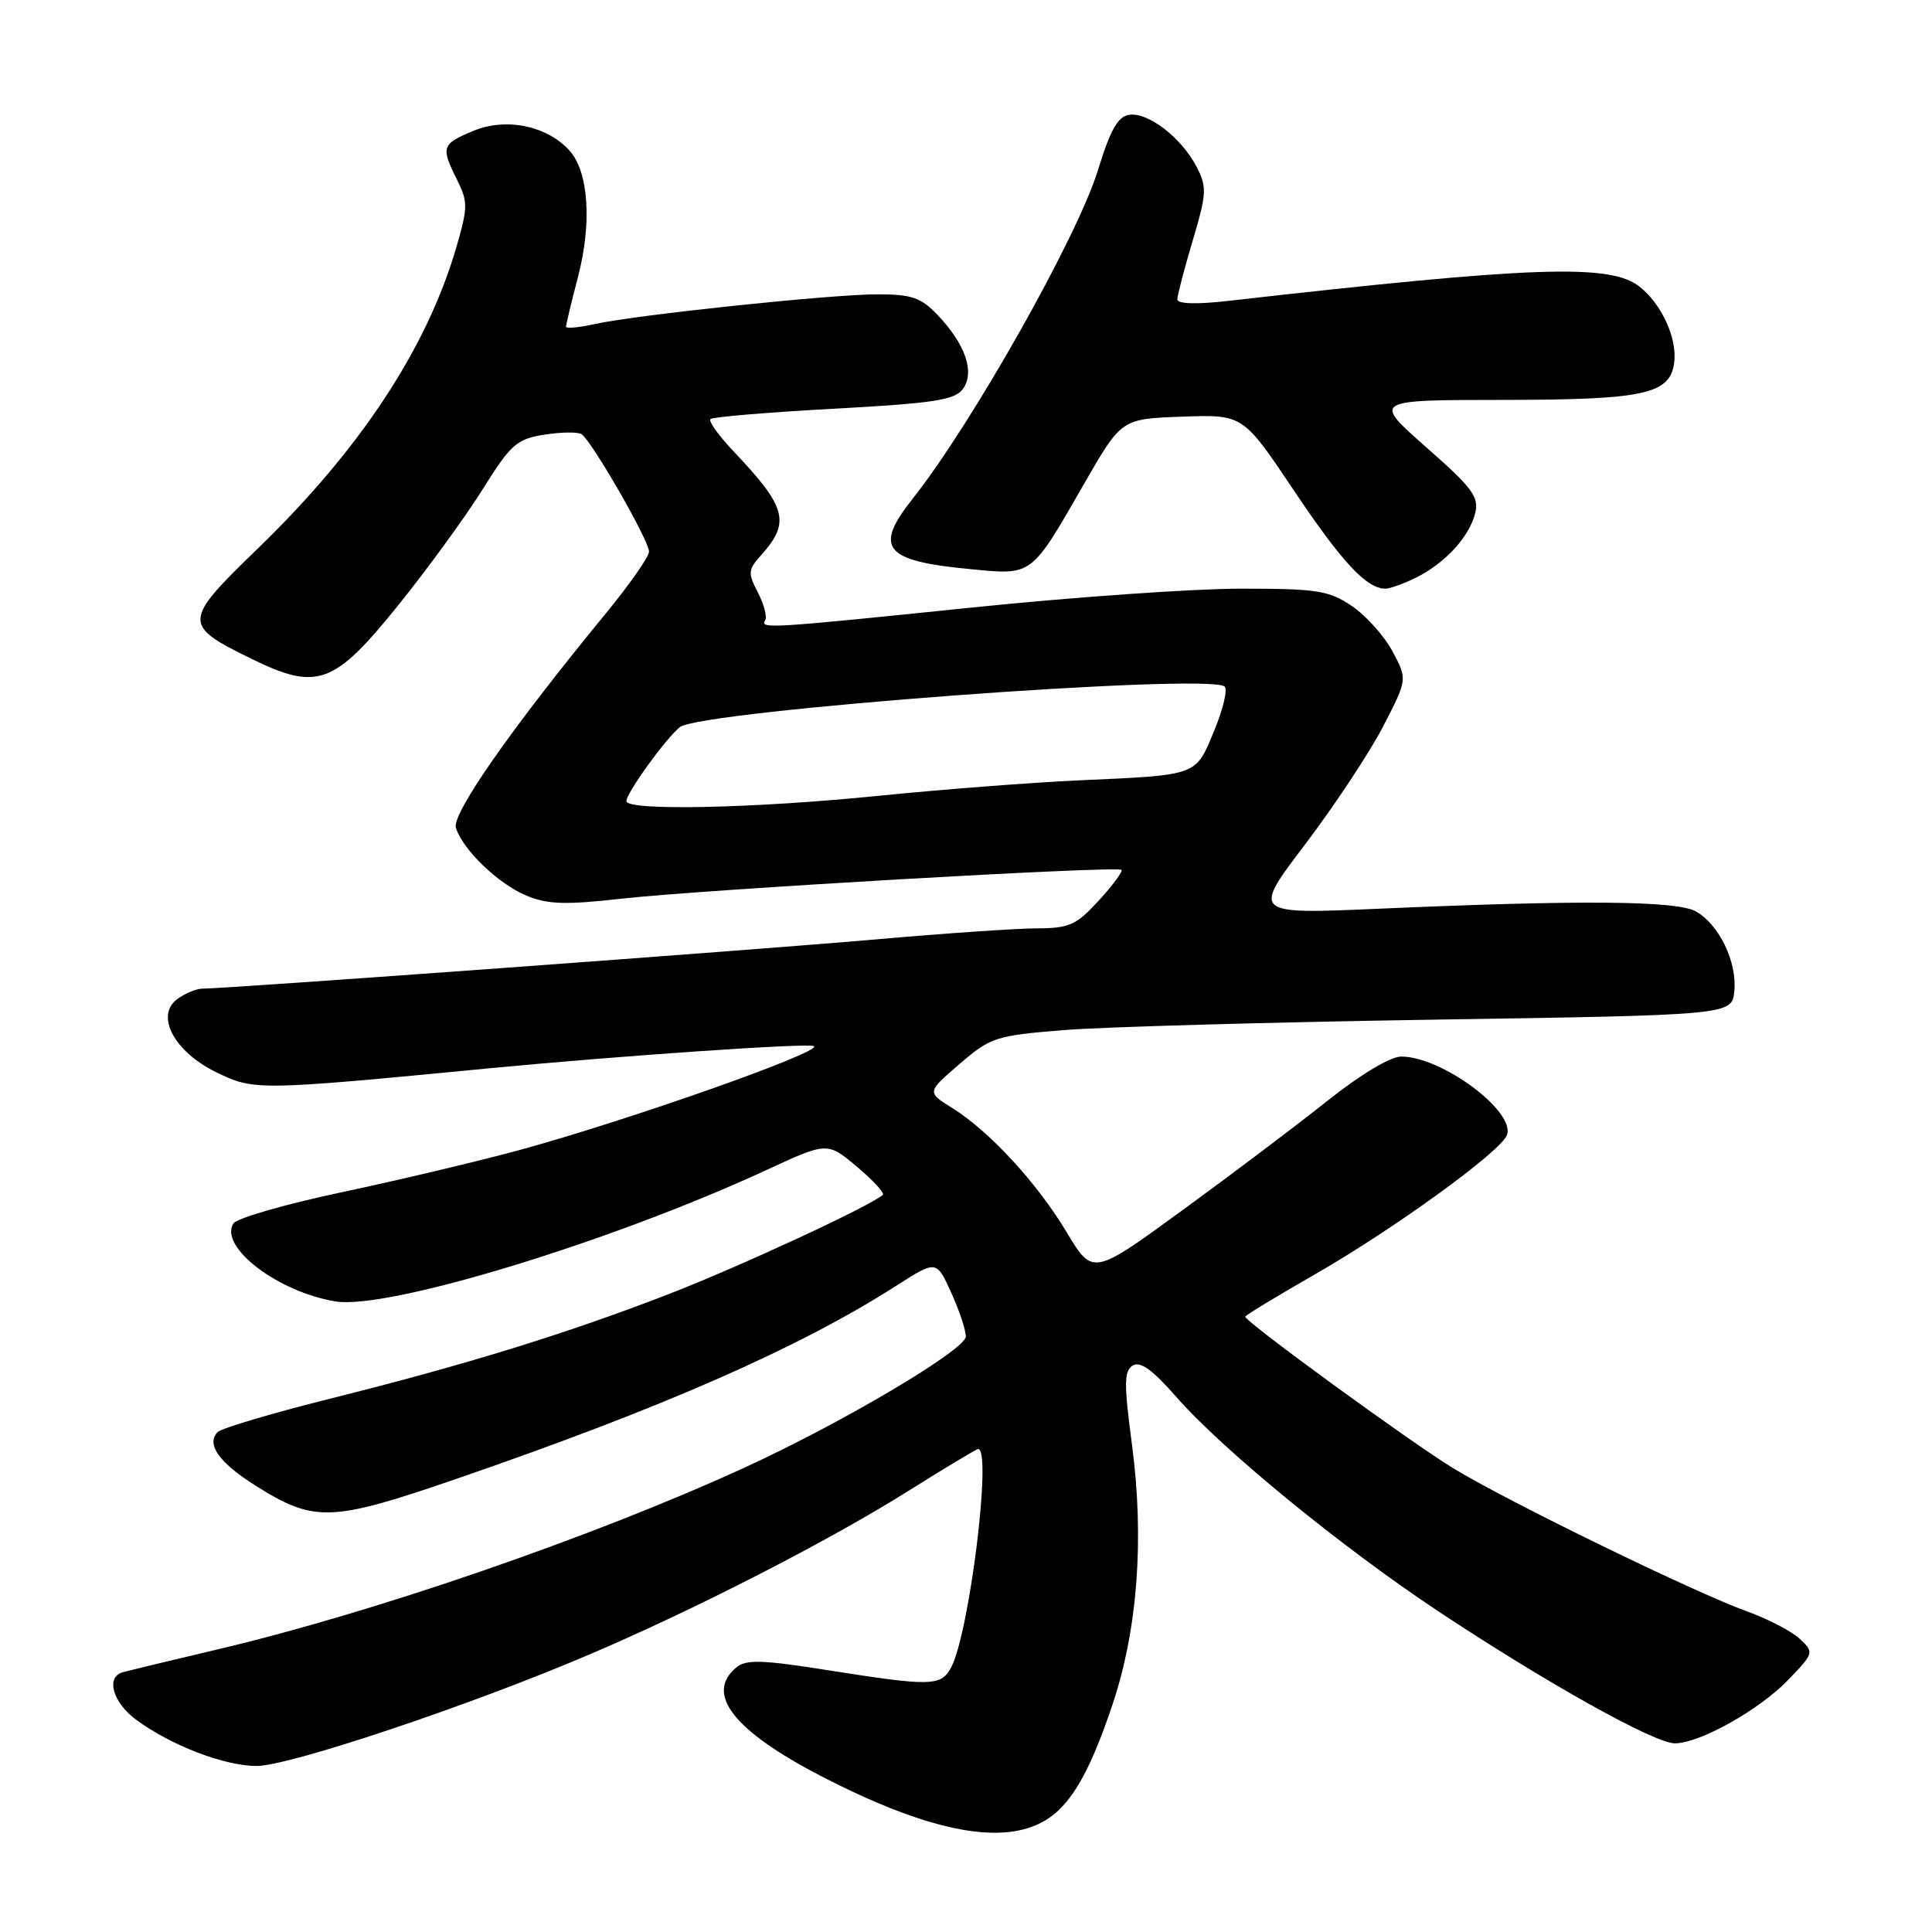 <?xml version="1.0" encoding="UTF-8" standalone="no"?>
<!DOCTYPE svg PUBLIC "-//W3C//DTD SVG 1.1//EN" "http://www.w3.org/Graphics/SVG/1.1/DTD/svg11.dtd" >
<svg xmlns="http://www.w3.org/2000/svg" xmlns:xlink="http://www.w3.org/1999/xlink" version="1.1" viewBox="0 0 256 256">
 <g >
 <path fill="currentColor"
d=" M 137.95 241.52 C 141.64 239.62 144.24 235.32 147.41 225.87 C 150.74 215.94 151.64 203.93 150.00 191.49 C 148.92 183.31 148.93 181.66 150.10 180.94 C 151.08 180.33 152.72 181.50 155.81 185.04 C 161.97 192.08 177.66 204.92 190.50 213.45 C 204.85 222.97 219.22 231.00 221.92 231.00 C 225.22 231.00 233.11 226.58 236.96 222.58 C 240.38 219.02 240.39 218.95 238.46 217.14 C 237.38 216.14 234.25 214.51 231.50 213.52 C 224.54 211.02 199.73 198.93 192.53 194.53 C 186.83 191.05 165.00 175.14 165.00 174.47 C 165.00 174.29 169.08 171.82 174.06 168.96 C 184.58 162.94 198.82 152.63 199.67 150.42 C 200.87 147.30 191.06 140.00 185.67 140.00 C 184.23 140.00 180.28 142.37 175.88 145.87 C 171.82 149.11 163.16 155.64 156.64 160.39 C 144.79 169.03 144.79 169.03 141.33 163.26 C 137.41 156.73 131.09 149.87 126.15 146.80 C 122.81 144.72 122.81 144.72 127.14 140.99 C 131.26 137.44 131.91 137.23 140.98 136.49 C 146.22 136.07 168.28 135.45 190.00 135.11 C 229.50 134.50 229.50 134.50 229.81 131.31 C 230.18 127.47 227.80 122.53 224.74 120.78 C 222.22 119.34 209.58 119.23 182.70 120.41 C 165.90 121.14 165.90 121.14 172.96 111.85 C 176.84 106.73 181.47 99.73 183.26 96.28 C 186.50 90.01 186.50 90.01 184.50 86.28 C 183.40 84.24 180.97 81.54 179.10 80.28 C 176.06 78.24 174.51 78.00 164.40 78.00 C 158.19 78.00 142.17 79.12 128.80 80.50 C 101.80 83.28 100.67 83.35 101.39 82.18 C 101.67 81.73 101.23 80.08 100.43 78.52 C 99.08 75.93 99.12 75.49 100.83 73.59 C 104.77 69.19 104.26 67.25 97.17 59.77 C 95.22 57.72 93.86 55.81 94.14 55.53 C 94.42 55.25 101.77 54.63 110.48 54.16 C 123.76 53.43 126.52 53.01 127.59 51.54 C 129.20 49.34 127.93 45.61 124.25 41.75 C 122.03 39.42 120.81 39.00 116.27 39.00 C 110.09 39.00 84.30 41.72 78.75 42.95 C 76.69 43.41 75.00 43.56 75.00 43.29 C 75.00 43.01 75.72 40.02 76.60 36.64 C 78.45 29.50 77.99 22.75 75.46 19.95 C 72.47 16.65 67.03 15.54 62.70 17.35 C 58.51 19.10 58.39 19.47 60.57 23.84 C 62.01 26.72 62.00 27.49 60.49 32.69 C 56.58 46.14 47.73 59.57 34.09 72.75 C 24.20 82.32 24.17 82.82 33.31 87.29 C 42.06 91.57 44.25 90.77 52.80 80.16 C 56.64 75.39 61.65 68.52 63.93 64.87 C 67.68 58.88 68.45 58.18 72.10 57.60 C 74.31 57.25 76.54 57.21 77.05 57.53 C 78.37 58.35 86.00 71.61 86.00 73.09 C 86.00 73.77 83.38 77.51 80.17 81.41 C 67.74 96.54 59.82 107.87 60.41 109.70 C 61.33 112.61 66.02 117.11 69.74 118.67 C 72.56 119.84 74.88 119.92 82.35 119.08 C 93.01 117.88 148.04 114.71 148.60 115.26 C 148.80 115.47 147.46 117.30 145.60 119.32 C 142.61 122.59 141.69 123.00 137.37 123.01 C 134.69 123.02 125.08 123.68 116.00 124.48 C 100.58 125.84 30.06 131.00 26.84 131.00 C 26.04 131.00 24.54 131.61 23.51 132.37 C 20.51 134.56 23.08 139.38 28.70 142.10 C 33.71 144.52 34.07 144.52 65.00 141.54 C 82.46 139.87 107.26 138.17 107.86 138.62 C 108.92 139.40 83.19 148.47 68.72 152.42 C 63.33 153.88 52.81 156.38 45.32 157.97 C 37.83 159.55 31.36 161.42 30.92 162.12 C 29.00 165.24 36.88 171.23 44.50 172.45 C 51.45 173.55 80.93 164.56 101.48 155.07 C 109.62 151.30 109.62 151.30 113.54 154.59 C 115.69 156.40 117.24 158.08 116.98 158.32 C 115.43 159.76 97.89 167.89 88.52 171.51 C 74.96 176.75 61.75 180.83 43.63 185.36 C 36.00 187.27 29.35 189.25 28.85 189.75 C 27.27 191.33 29.01 193.80 33.84 196.84 C 41.68 201.77 43.82 201.69 60.61 195.91 C 87.86 186.52 105.88 178.61 118.79 170.35 C 124.08 166.97 124.08 166.97 126.02 171.24 C 127.09 173.58 127.97 176.21 127.98 177.08 C 128.00 178.83 111.50 188.60 98.43 194.57 C 78.48 203.69 49.59 213.65 28.97 218.52 C 22.66 220.01 16.94 221.39 16.25 221.59 C 13.99 222.22 14.94 225.58 18.02 227.86 C 22.63 231.27 29.74 234.00 34.00 234.00 C 38.33 234.00 62.15 226.03 77.98 219.28 C 92.11 213.26 109.81 204.19 120.47 197.49 C 125.28 194.47 129.39 192.00 129.61 192.00 C 131.47 192.00 128.44 216.45 126.02 220.96 C 124.69 223.44 123.36 223.47 109.82 221.33 C 101.01 219.93 98.87 219.86 97.57 220.94 C 93.36 224.44 97.21 229.35 108.89 235.39 C 122.61 242.47 132.20 244.50 137.95 241.52 Z  M 187.65 76.53 C 191.51 74.60 194.70 71.12 195.47 68.00 C 196.00 65.84 195.11 64.65 188.97 59.25 C 181.87 53.00 181.87 53.00 199.18 52.99 C 217.85 52.97 221.24 52.24 221.83 48.13 C 222.29 44.91 220.21 40.31 217.23 37.97 C 213.36 34.92 203.21 35.27 162.75 39.87 C 158.57 40.35 156.00 40.27 156.00 39.68 C 156.00 39.15 156.92 35.64 158.04 31.88 C 159.90 25.63 159.94 24.79 158.56 22.11 C 156.57 18.27 152.13 14.83 149.63 15.21 C 148.13 15.43 147.13 17.19 145.50 22.50 C 142.80 31.33 128.80 56.15 120.92 66.10 C 115.75 72.63 117.14 74.33 128.56 75.41 C 136.90 76.21 136.54 76.48 143.71 64.00 C 148.60 55.50 148.60 55.50 156.65 55.21 C 164.70 54.92 164.70 54.92 171.42 64.95 C 177.82 74.50 181.07 78.00 183.57 78.00 C 184.19 78.00 186.02 77.34 187.65 76.53 Z  M 83.00 106.15 C 83.00 105.07 88.20 97.87 90.08 96.35 C 92.79 94.17 160.16 89.14 162.27 90.97 C 162.69 91.34 162.07 93.98 160.88 96.84 C 158.38 102.86 158.86 102.68 143.00 103.40 C 136.68 103.69 124.75 104.61 116.50 105.44 C 99.95 107.12 83.00 107.47 83.00 106.15 Z "/>
</g>
</svg>